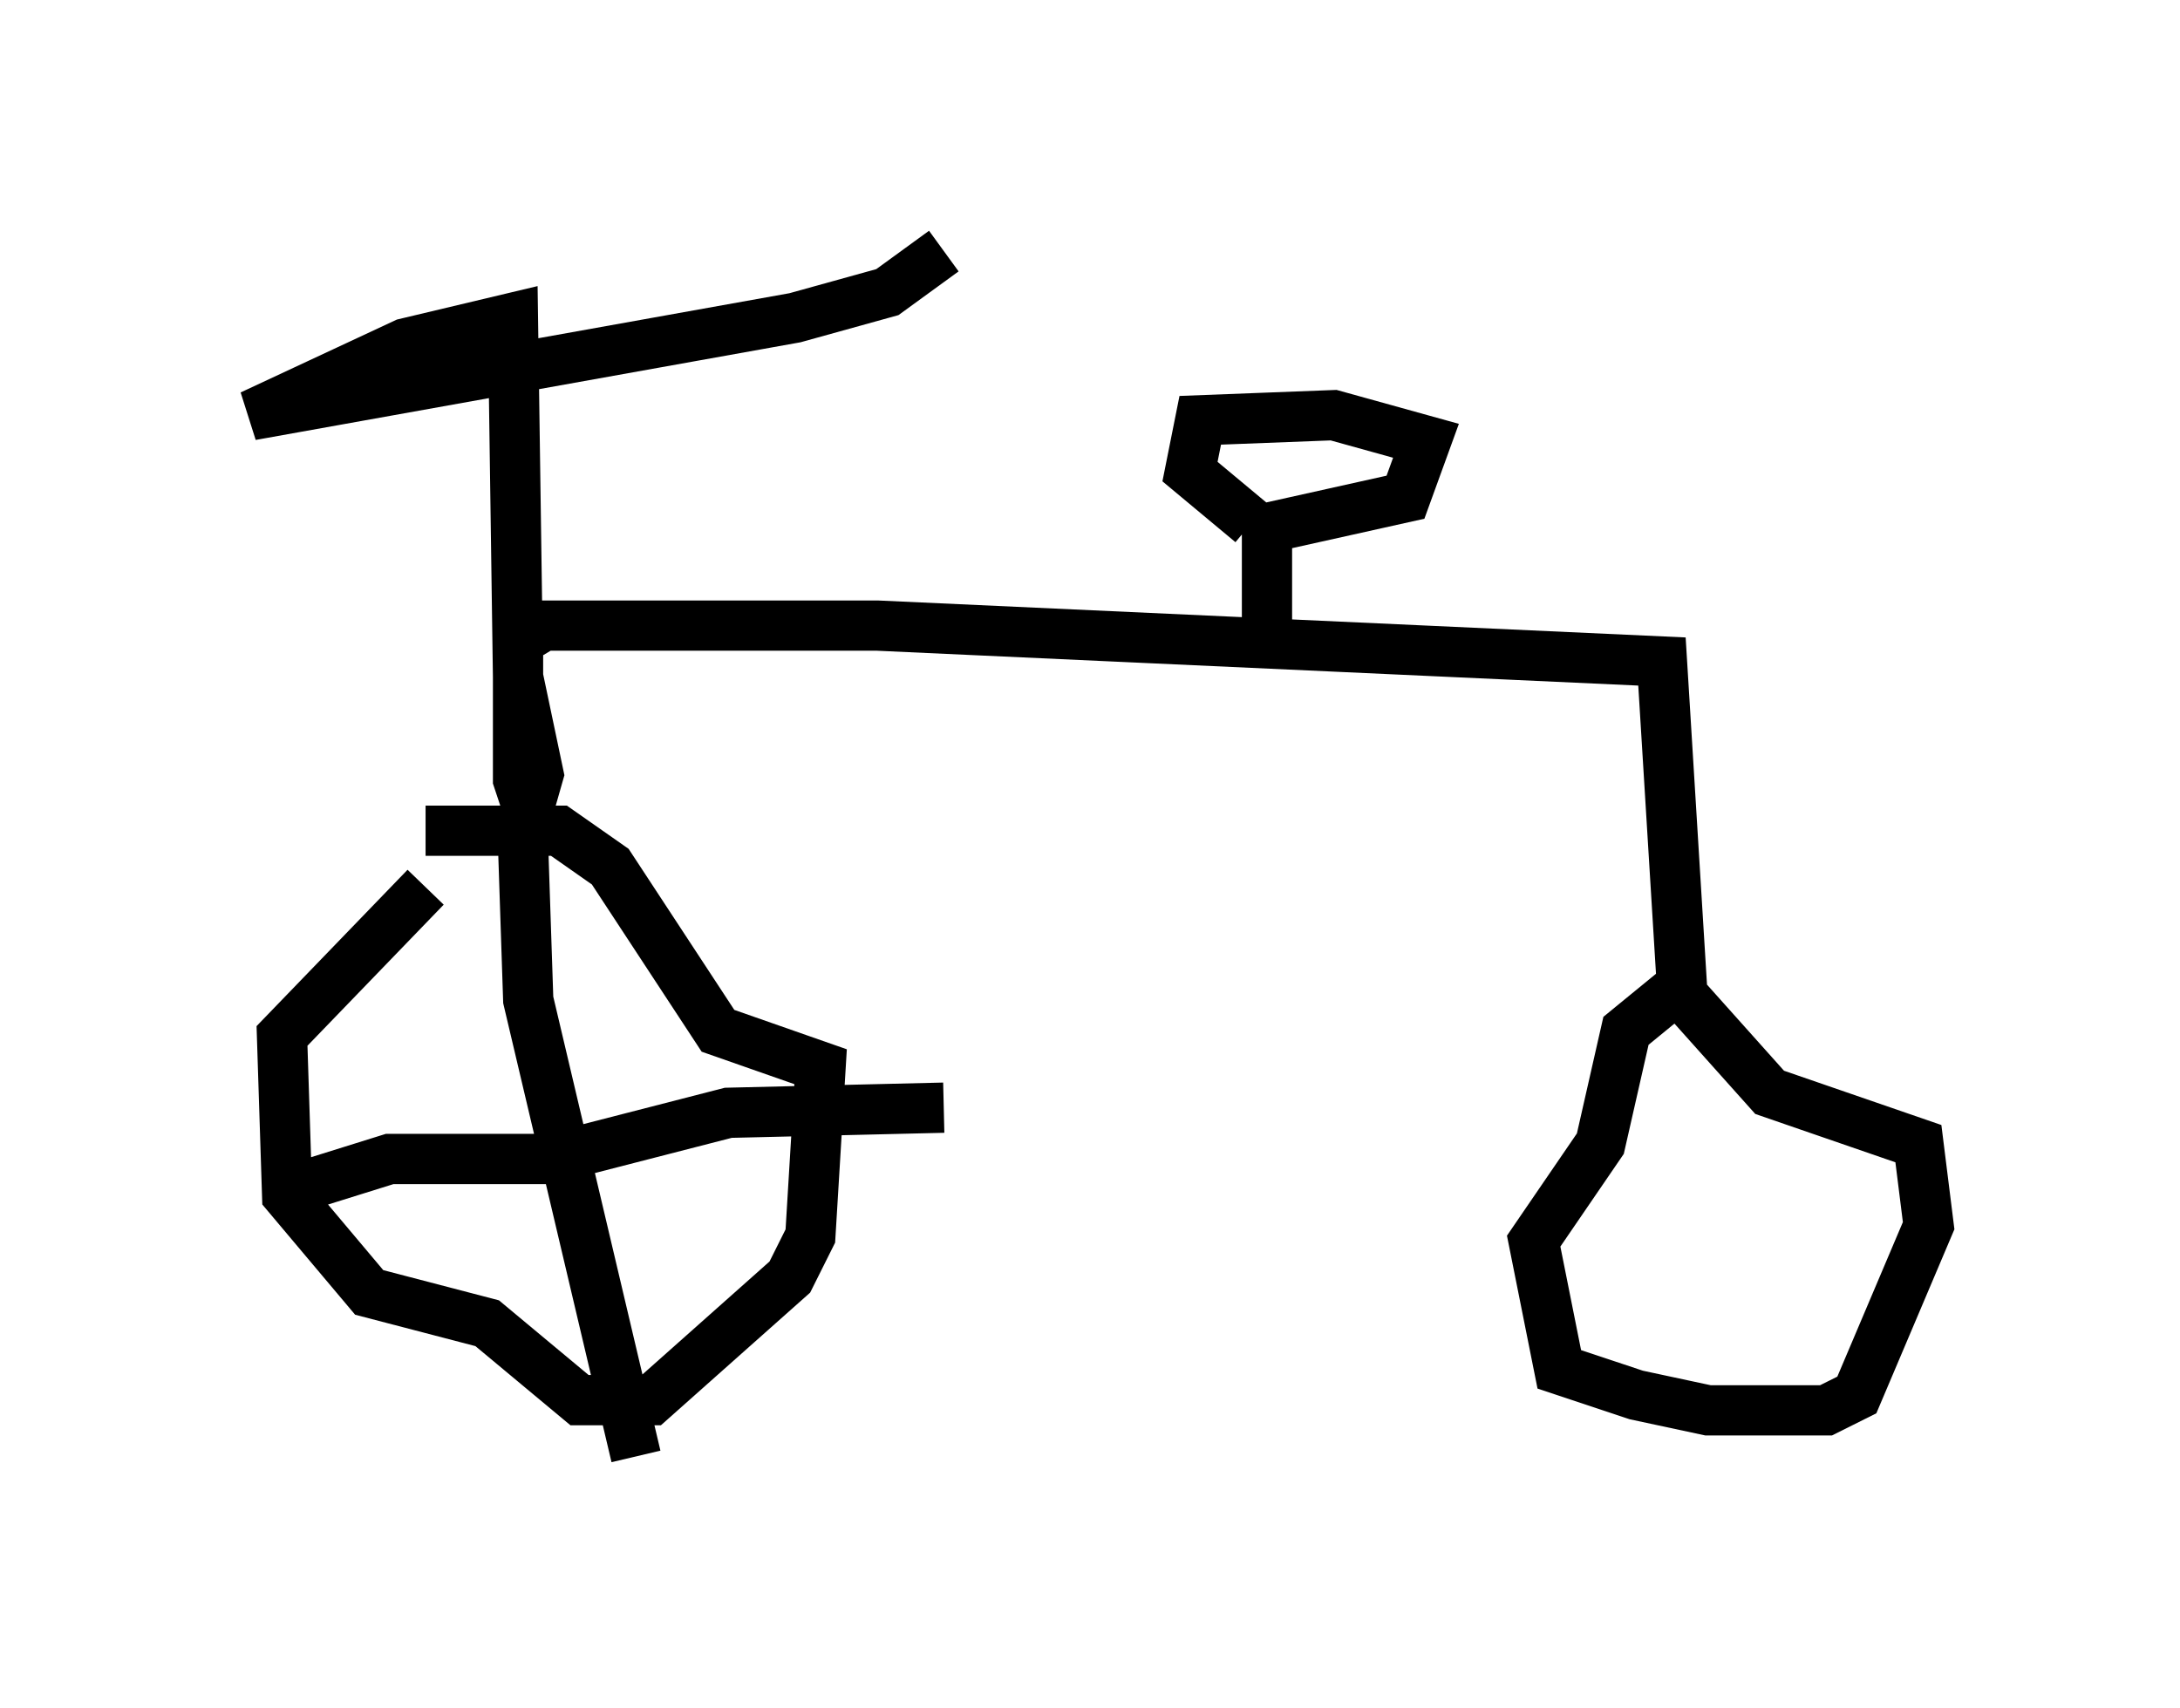 <?xml version="1.0" encoding="utf-8" ?>
<svg baseProfile="full" height="33.99" version="1.1" width="43.382" xmlns="http://www.w3.org/2000/svg" xmlns:ev="http://www.w3.org/2001/xml-events" xmlns:xlink="http://www.w3.org/1999/xlink"><defs /><rect fill="white" height="33.99" width="43.382" x="0" y="0" /><path d="M9.185, 16.331 m-0.715, 1.327 l-2.858, 2.96 0.102, 3.165 l1.633, 1.94 2.348, 0.613 l1.838, 1.531 1.429, 0.0 l2.756, -2.45 0.408, -0.817 l0.204, -3.369 -2.042, -0.715 l-2.144, -3.267 -1.021, -0.715 l-2.654, 0.0 m25.011, 3.063 l-1.123, 0.919 -0.51, 2.246 l-1.327, 1.94 0.51, 2.552 l1.531, 0.51 1.429, 0.306 l2.348, 0.0 0.613, -0.306 l1.429, -3.369 -0.204, -1.633 l-2.96, -1.021 -1.735, -1.94 l-0.408, -6.635 -15.619, -0.715 l-6.635, 0.0 -0.51, 0.306 m0.0, 0.0 l0.0, 2.756 0.204, 0.613 l0.204, -0.715 -0.408, -1.94 l-0.102, -7.146 -2.144, 0.51 l-3.063, 1.429 10.821, -1.94 l1.838, -0.51 1.123, -0.817 m6.431, 7.452 l0.0, -1.94 2.756, -0.613 l0.408, -1.123 -1.838, -0.51 l-2.654, 0.102 -0.204, 1.021 l1.225, 1.021 m-14.496, 6.431 l0.102, 3.063 2.144, 9.086 m-6.942, -4.9 l0.408, -0.51 1.633, -0.51 l3.165, 0.0 3.573, -0.919 l4.288, -0.102 " fill="none" stroke="black" stroke-width="1" /></svg>